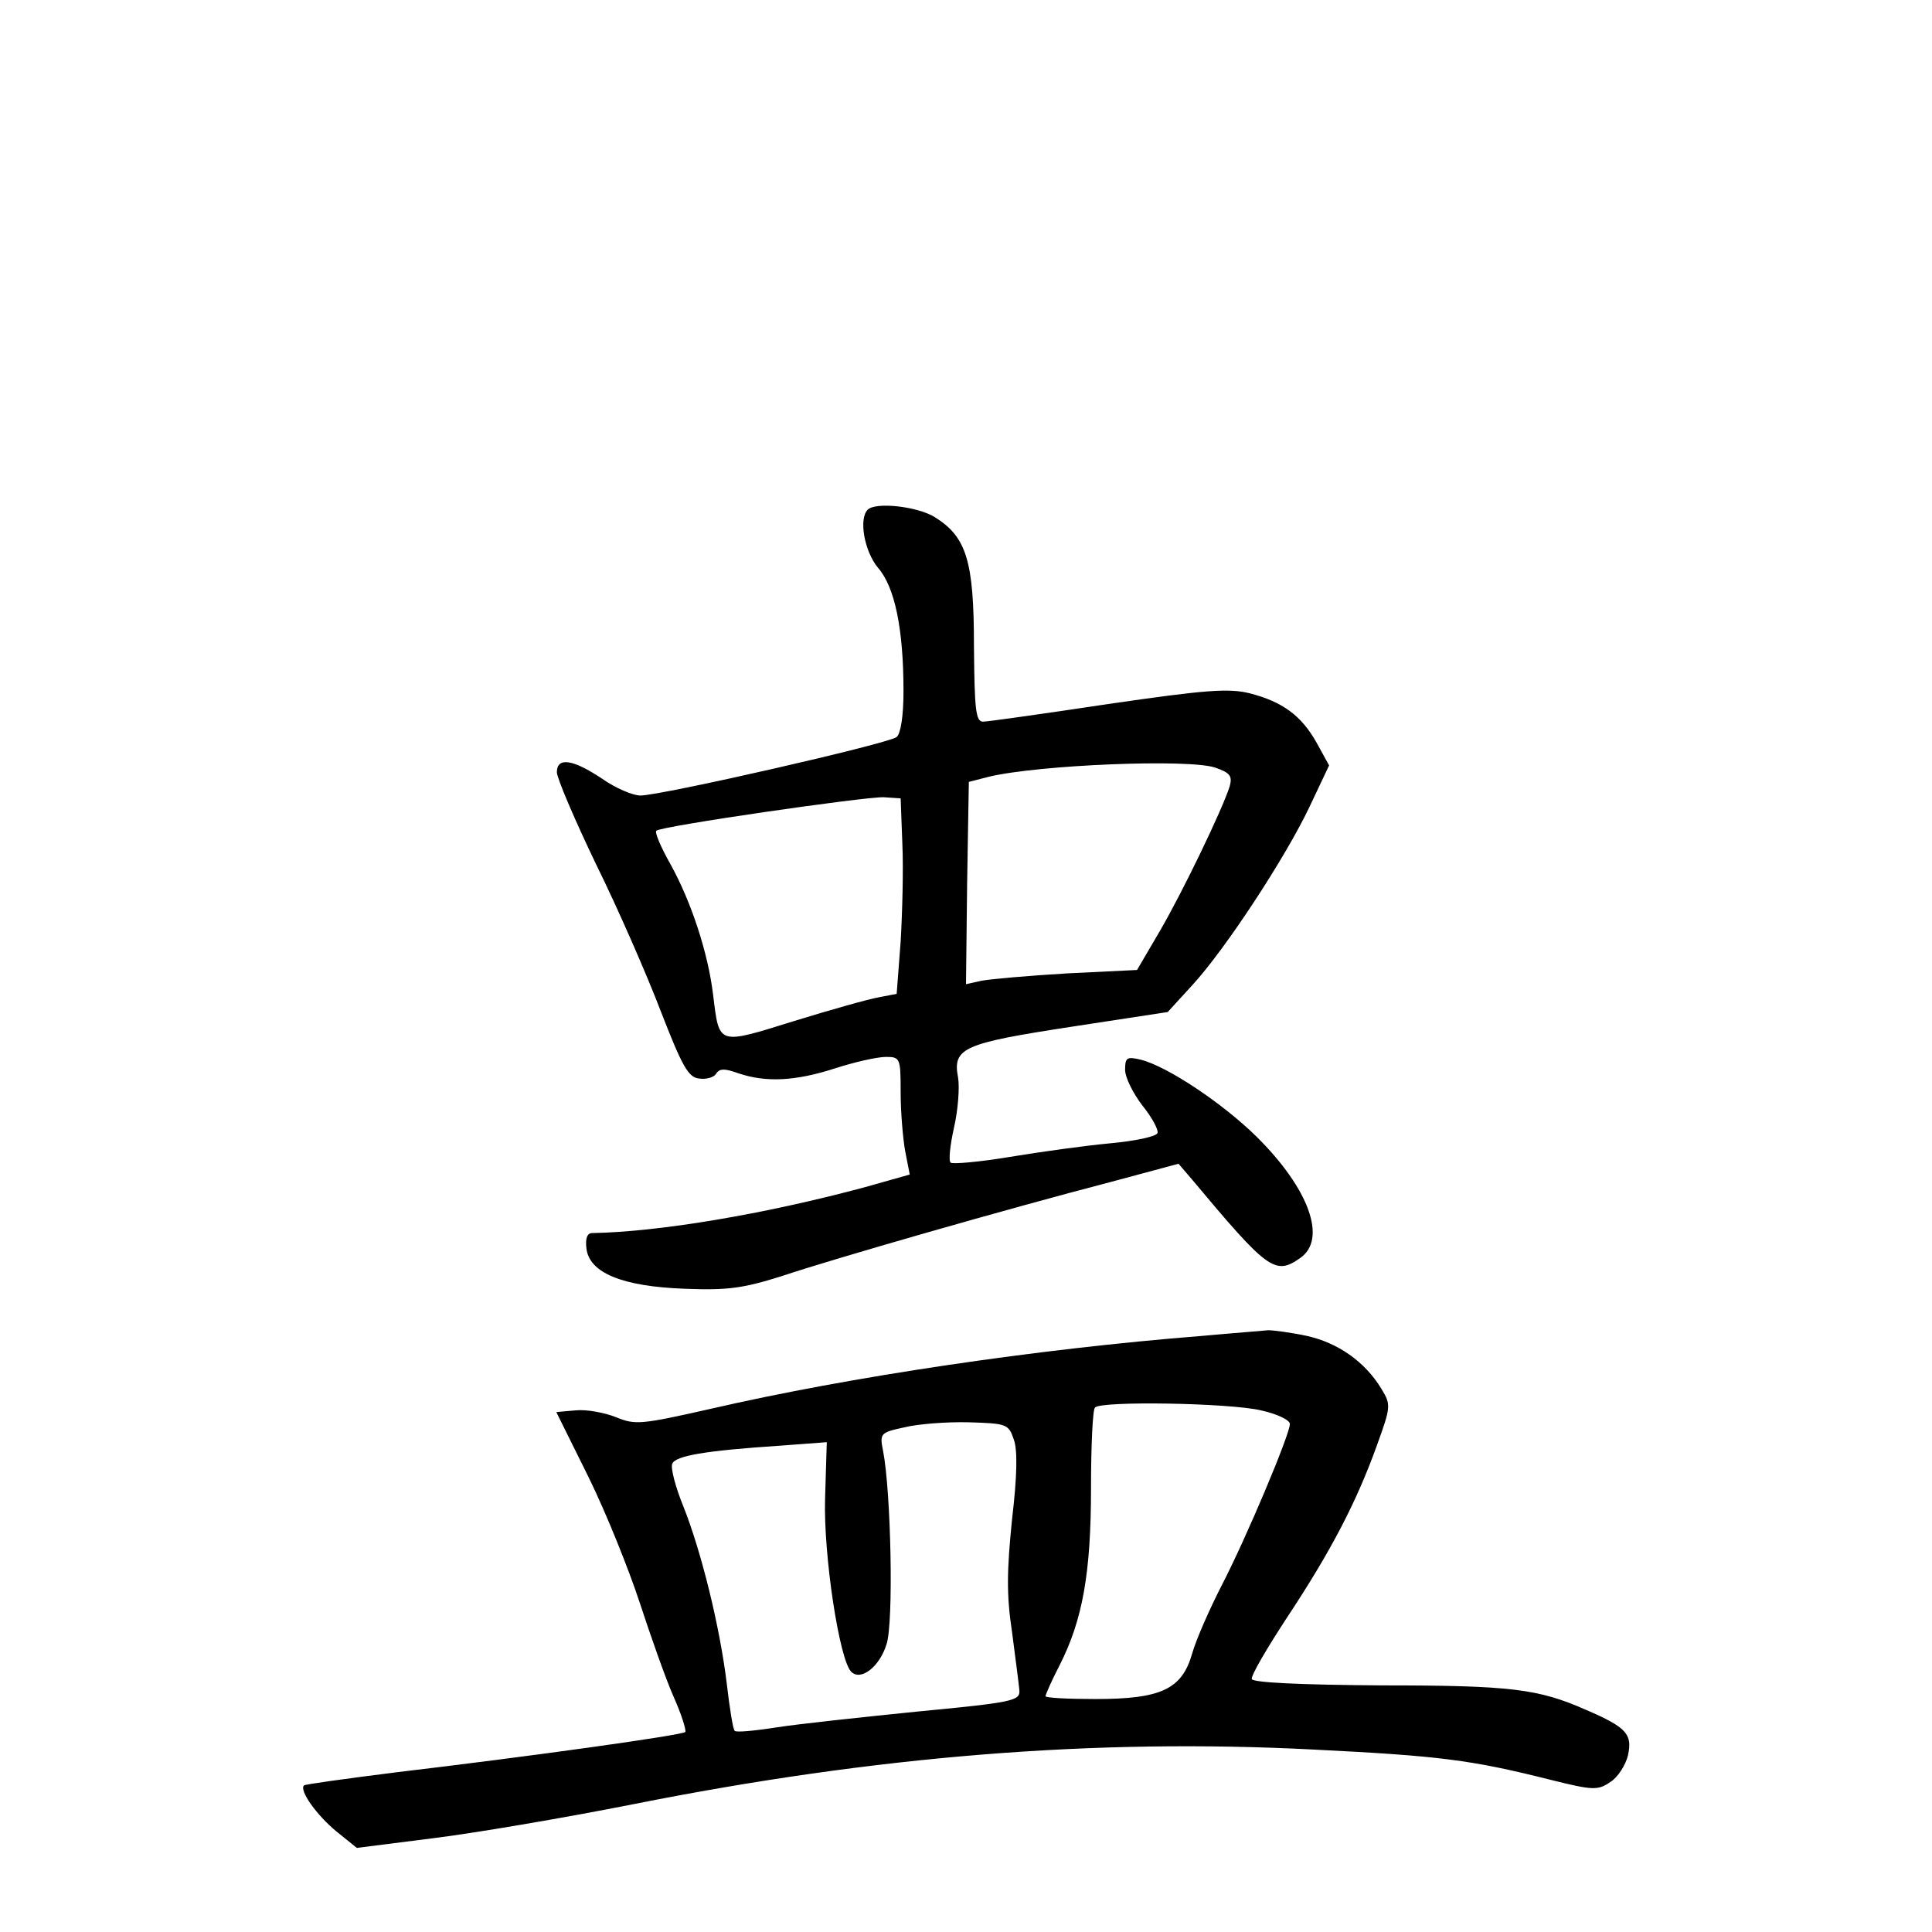 <?xml version="1.0" standalone="no"?>
<!DOCTYPE svg PUBLIC "-//W3C//DTD SVG 20010904//EN"
 "http://www.w3.org/TR/2001/REC-SVG-20010904/DTD/svg10.dtd">
<svg version="1.0" xmlns="http://www.w3.org/2000/svg"
 width="340pt" height="340pt" viewBox="0 0 340 340"
 preserveAspectRatio="xMidYMid meet">
<g transform="translate(0,340) scale(0.1,-0.1)"
fill="#000000" stroke="none">
<path d="M1527 2503 c-16 -16 -6 -73 18 -102 30 -34 45 -109 45 -217 0 -45 -5
-75 -12 -81 -15 -12 -415 -103 -451 -103 -13 0 -44 13 -68 30 -51 34 -79 38
-79 11 0 -10 31 -83 69 -162 39 -79 90 -196 114 -259 37 -95 48 -116 67 -118
13 -2 26 2 30 8 6 10 15 10 40 1 48 -16 99 -14 170 9 34 11 74 20 89 20 25 0
26 -2 26 -62 0 -35 4 -82 8 -104 l8 -41 -78 -22 c-178 -48 -364 -79 -481 -81
-9 0 -12 -10 -10 -27 5 -43 63 -67 173 -71 76 -3 103 1 170 22 89 30 399 119
580 166 l119 32 24 -28 c133 -159 146 -169 190 -138 48 33 16 122 -77 214 -59
58 -156 123 -203 135 -25 6 -28 4 -28 -18 0 -13 14 -41 30 -62 17 -21 29 -43
27 -49 -2 -6 -39 -14 -83 -18 -43 -4 -123 -15 -177 -24 -54 -9 -101 -13 -104
-10 -4 3 -1 31 6 62 7 31 10 70 7 88 -10 52 10 60 199 89 l170 26 43 47 c58
63 163 223 206 313 l35 74 -22 40 c-27 48 -60 72 -118 87 -37 9 -77 6 -249
-19 -113 -17 -212 -31 -220 -31 -13 0 -15 22 -16 133 0 150 -13 192 -69 227
-31 19 -104 27 -118 13z m612 -454 c26 -9 30 -15 25 -33 -13 -41 -82 -184
-122 -253 l-41 -70 -123 -6 c-68 -4 -135 -10 -151 -13 l-27 -6 2 178 3 178 35
9 c87 21 353 32 399 16z m-551 -134 c2 -44 0 -121 -3 -172 l-7 -92 -31 -6
c-18 -3 -85 -22 -150 -42 -135 -42 -131 -43 -142 46 -9 75 -39 165 -75 230
-17 30 -28 56 -25 59 7 8 367 60 400 59 l30 -2 3 -80z"/>
<path d="M2115 1049 c-291 -23 -620 -72 -863 -128 -124 -28 -134 -29 -168 -15
-20 8 -52 14 -71 12 l-34 -3 57 -115 c31 -63 71 -163 90 -221 19 -58 45 -132
59 -164 14 -31 23 -60 21 -63 -7 -6 -273 -43 -509 -71 -87 -11 -160 -21 -162
-23 -9 -9 23 -53 57 -81 l36 -29 134 17 c73 9 232 36 353 60 427 85 813 116
1198 96 220 -11 276 -18 415 -53 76 -19 84 -19 106 -4 13 8 27 30 31 47 8 37
-2 49 -74 80 -84 37 -132 43 -360 43 -145 1 -225 5 -228 11 -2 6 27 55 63 110
76 115 121 201 157 301 25 69 25 72 8 100 -29 48 -77 81 -131 93 -28 6 -59 10
-68 10 -9 -1 -62 -5 -117 -10z m104 -131 c28 -6 51 -17 51 -24 0 -18 -76 -199
-120 -284 -21 -41 -45 -95 -52 -120 -18 -63 -55 -80 -170 -80 -49 0 -88 2 -88
5 0 3 11 28 25 55 40 79 55 161 55 311 0 75 3 139 7 142 11 12 238 8 292 -5z
m-435 -51 c7 -18 6 -65 -3 -141 -9 -90 -10 -132 0 -198 6 -46 12 -92 13 -103
1 -18 -11 -21 -179 -37 -99 -10 -211 -22 -249 -28 -38 -6 -71 -9 -73 -6 -3 2
-9 40 -14 83 -12 99 -44 230 -76 311 -14 34 -23 68 -20 76 6 14 56 23 192 32
l80 6 -3 -99 c-3 -99 25 -284 46 -305 17 -17 50 9 62 48 13 37 8 270 -6 341
-6 30 -5 32 37 41 24 6 75 10 114 9 66 -2 70 -3 79 -30z"/>
</g>
</svg>
